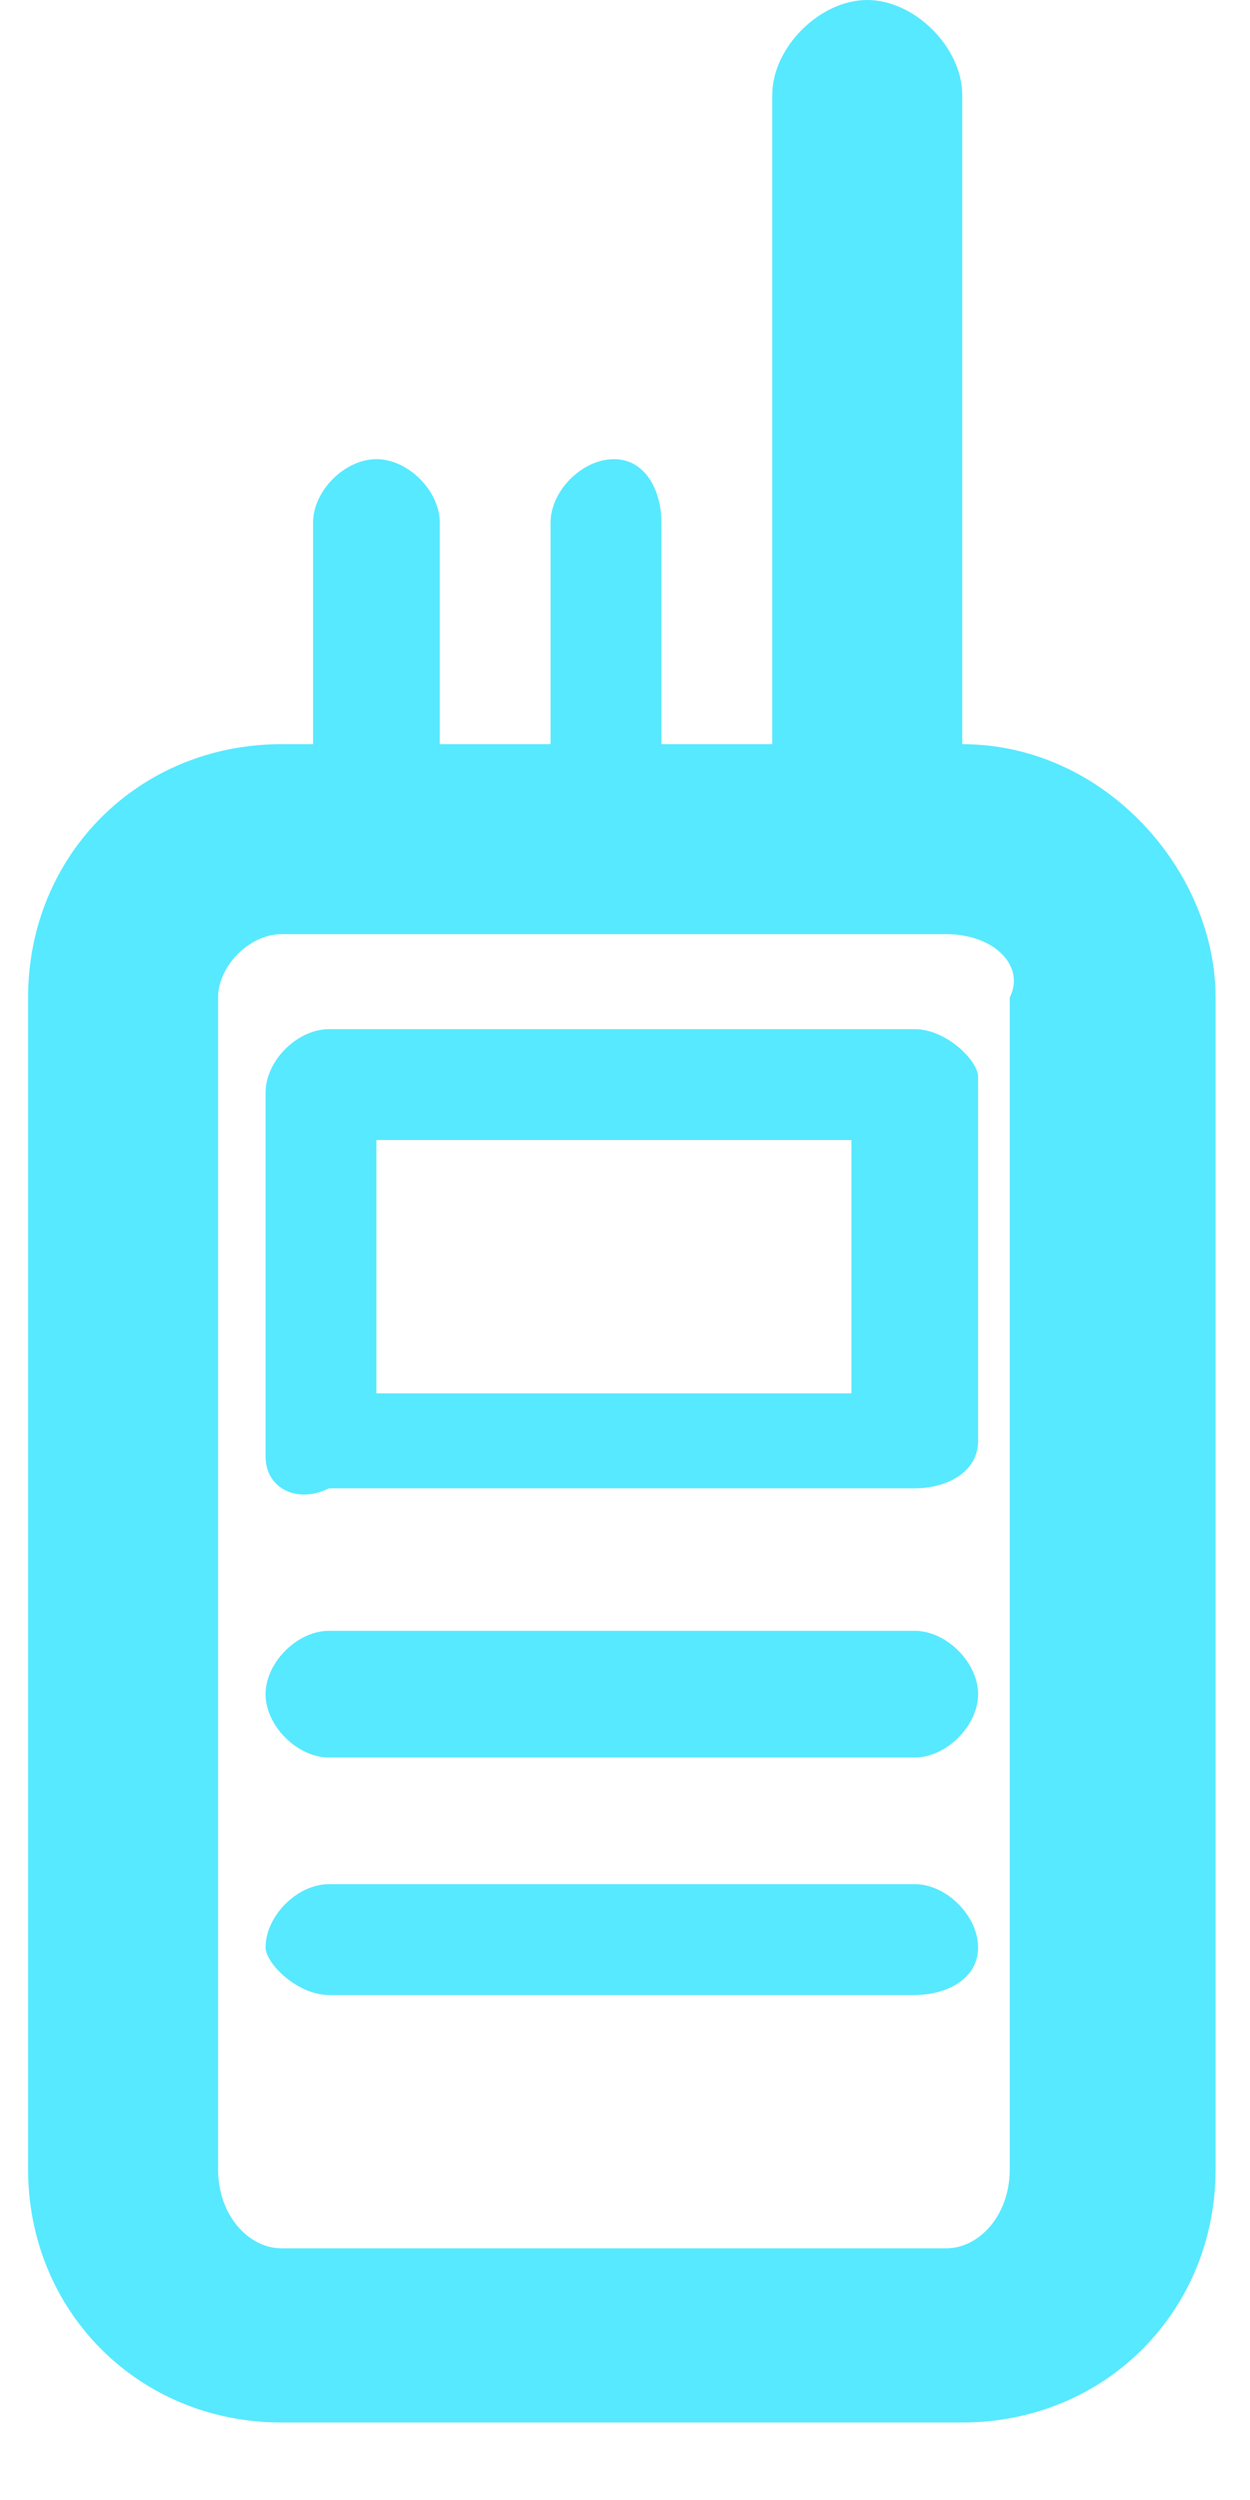 <?xml version="1.0" encoding="UTF-8"?>
<svg width="15px" height="30px" viewBox="0 0 15 30" version="1.1" xmlns="http://www.w3.org/2000/svg" xmlns:xlink="http://www.w3.org/1999/xlink">
    <title>形状备份 5</title>
    <g id="页面-1" stroke="none" stroke-width="1" fill="none" fill-rule="evenodd">
        <g id="切图整合" transform="translate(-149, -232)" fill="#56E9FF" fill-rule="nonzero">
            <path d="M152.757,240.93 L152.757,238.27 C152.757,237.89 153.137,237.51 153.517,237.51 C153.897,237.51 154.277,237.89 154.277,238.27 L154.277,240.93 L155.607,240.93 L155.607,238.27 C155.607,237.89 155.987,237.51 156.367,237.51 C156.747,237.51 156.937,237.89 156.937,238.27 L156.937,240.93 L158.267,240.93 L158.267,233.14 C158.267,232.57 158.837,232 159.407,232 C159.977,232 160.547,232.57 160.547,233.14 L160.547,240.93 C162.257,240.93 163.587,242.45 163.587,243.97 L163.587,258.03 C163.587,259.74 162.257,261.07 160.547,261.07 L152.377,261.07 C150.667,261.07 149.337,259.74 149.337,258.03 L149.337,243.97 C149.337,242.26 150.667,240.93 152.377,240.93 L152.757,240.93 Z M160.357,243.21 L152.377,243.21 C151.997,243.21 151.617,243.59 151.617,243.97 L151.617,258.03 C151.617,258.6 151.997,258.98 152.377,258.98 L160.357,258.98 C160.737,258.98 161.117,258.6 161.117,258.03 L161.117,243.97 C161.307,243.59 160.927,243.21 160.357,243.21 L160.357,243.21 Z M152.947,244.35 L159.977,244.35 C160.357,244.35 160.737,244.73 160.737,244.92 L160.737,249.29 C160.737,249.67 160.357,249.86 159.977,249.86 L152.947,249.86 C152.567,250.05 152.187,249.86 152.187,249.48 L152.187,245.11 C152.187,244.73 152.567,244.35 152.947,244.35 Z M159.217,245.68 L153.517,245.68 L153.517,248.72 L159.217,248.72 L159.217,245.68 Z M152.947,253.09 C152.567,253.09 152.187,252.71 152.187,252.33 C152.187,251.95 152.567,251.57 152.947,251.57 L159.977,251.57 C160.357,251.57 160.737,251.95 160.737,252.33 C160.737,252.71 160.357,253.09 159.977,253.09 L152.947,253.09 Z M152.947,255.94 C152.567,255.94 152.187,255.56 152.187,255.37 C152.187,254.99 152.567,254.61 152.947,254.61 L159.977,254.61 C160.357,254.61 160.737,254.99 160.737,255.37 C160.737,255.75 160.357,255.94 159.977,255.94 L152.947,255.94 Z" id="形状备份-5"></path>
        </g>
    </g>
</svg>